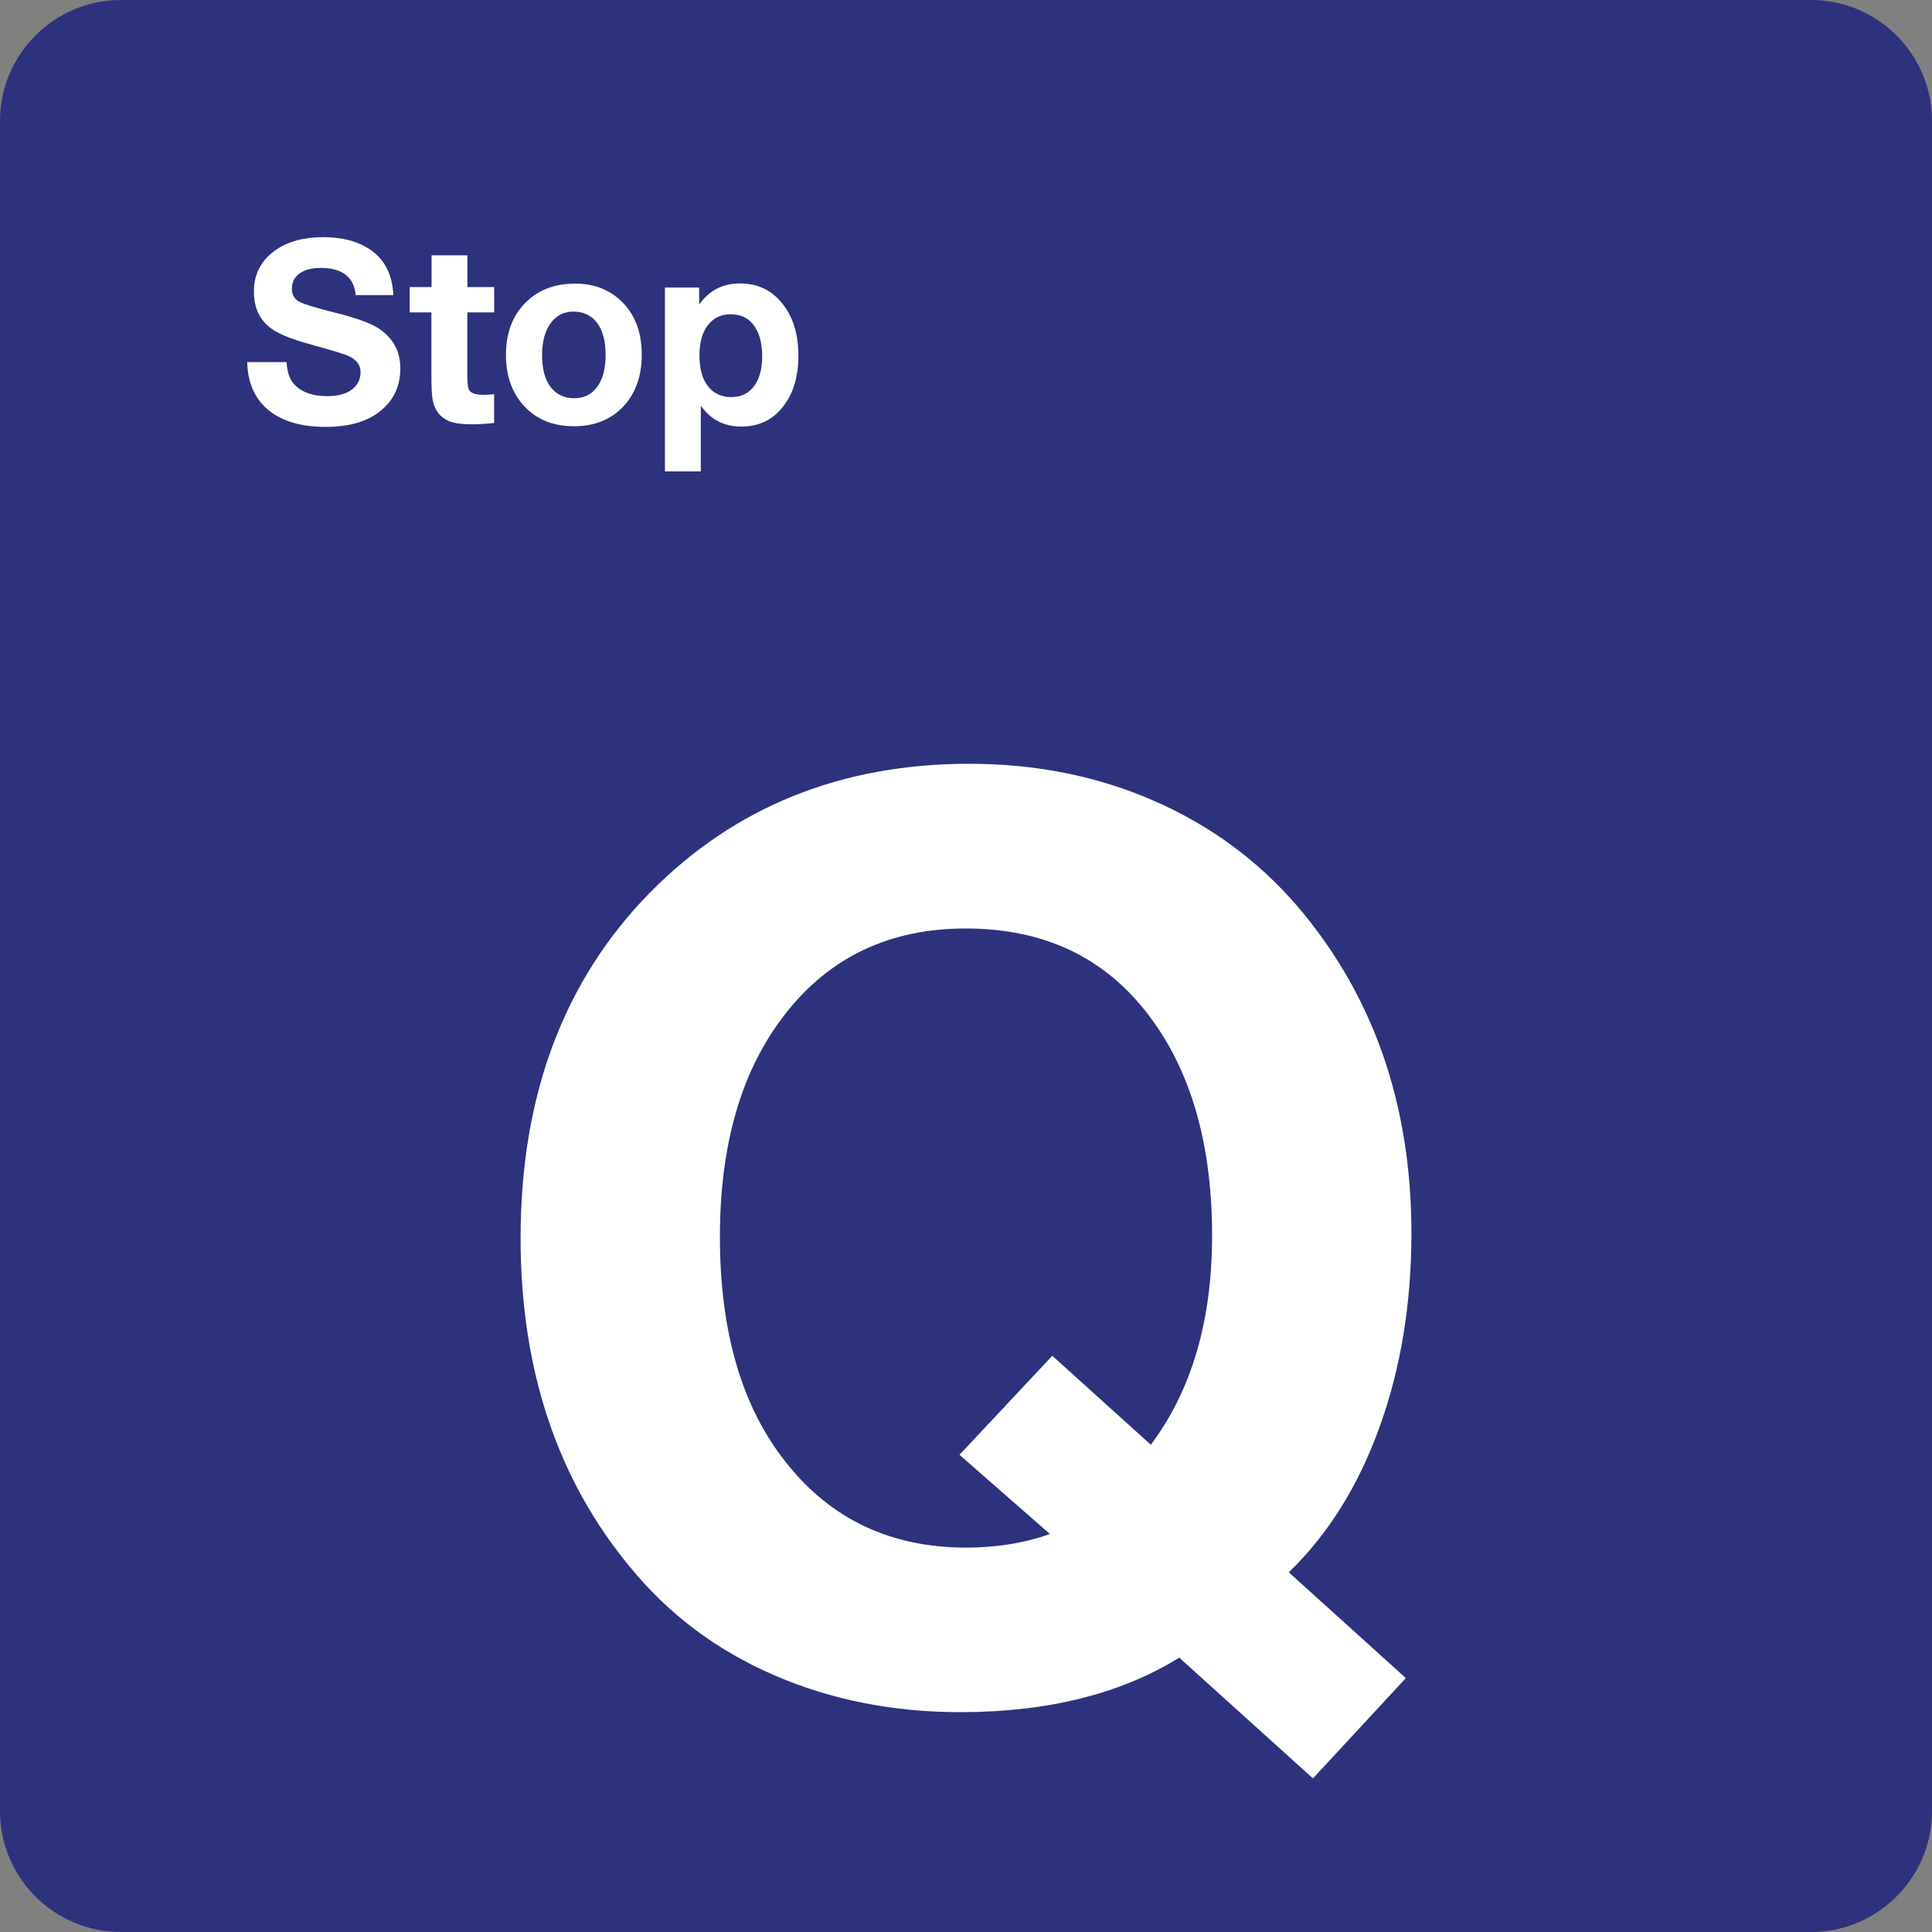 <?xml version="1.0" encoding="utf-8"?>
<!-- Generator: Adobe Illustrator 29.0.1, SVG Export Plug-In . SVG Version: 9.03 Build 54978)  -->
<svg version="1.0" xmlns="http://www.w3.org/2000/svg" xmlns:xlink="http://www.w3.org/1999/xlink" x="0px" y="0px"
	 viewBox="0 0 24 24" enable-background="new 0 0 24 24" xml:space="preserve">
<rect x="0" y="0" width="24" height="24" fill="#808080" stroke="none"/>
<g id="SVG_x5F_24x24pt">
	<path id="backgroundBlue" fill="#2D327D" d="M0,22.5v-21C0,0.675,0.675,0,1.5,0h21C23.325,0,24,0.675,24,1.5v21
		c0,0.825-0.675,1.5-1.5,1.5h-21C0.675,24,0,23.325,0,22.5z"/>
	<g id="content">
		<g>
			<path fill="#FFFFFF" d="M17.464,20.846l-1.154,1.246l-1.661-1.5c-0.728,0.451-1.636,0.677-2.722,0.677
				c-0.836,0-1.607-0.154-2.315-0.461s-1.3-0.751-1.776-1.33c-0.913-1.097-1.369-2.463-1.369-4.099c0-1.769,0.536-3.199,1.607-4.291
				c1.051-1.066,2.374-1.6,3.968-1.6c0.825,0,1.588,0.153,2.288,0.458c0.7,0.305,1.293,0.74,1.78,1.304
				c0.948,1.107,1.423,2.464,1.423,4.068c0,0.877-0.132,1.68-0.396,2.411c-0.264,0.731-0.64,1.332-1.127,1.803L17.464,20.846z
				 M14.296,17.947c0.508-0.677,0.761-1.543,0.761-2.599c0-1.128-0.259-2.035-0.777-2.722c-0.544-0.728-1.305-1.092-2.284-1.092
				c-0.949,0-1.7,0.359-2.253,1.077c-0.533,0.687-0.8,1.605-0.8,2.753c0,1.19,0.277,2.128,0.831,2.815
				c0.554,0.697,1.297,1.046,2.23,1.046c0.374,0,0.72-0.056,1.038-0.169l-1.123-0.984l1.153-1.23L14.296,17.947z"/>
		</g>
		<g>
			<path fill="#FFFFFF" d="M4.886,3.666H4.418c-0.009-0.11-0.05-0.194-0.122-0.251S4.122,3.328,3.992,3.328
				c-0.116,0-0.206,0.023-0.27,0.068C3.658,3.442,3.626,3.506,3.626,3.588c0,0.074,0.031,0.127,0.092,0.16
				C3.778,3.78,3.929,3.826,4.17,3.886c0.255,0.064,0.432,0.128,0.531,0.192c0.181,0.119,0.272,0.285,0.272,0.497
				c0,0.233-0.091,0.416-0.274,0.551C4.539,5.244,4.321,5.303,4.046,5.303c-0.306,0-0.543-0.07-0.712-0.209
				C3.165,4.954,3.077,4.755,3.071,4.498H3.56c0.007,0.125,0.039,0.218,0.097,0.278c0.09,0.096,0.226,0.145,0.408,0.145
				c0.123,0,0.22-0.024,0.292-0.072c0.081-0.055,0.122-0.131,0.122-0.226S4.421,4.458,4.307,4.413
				C4.245,4.389,4.097,4.344,3.864,4.28C3.719,4.24,3.605,4.202,3.523,4.166S3.375,4.09,3.326,4.046
				C3.211,3.943,3.154,3.802,3.154,3.621c0-0.216,0.09-0.388,0.269-0.514C3.576,3,3.774,2.946,4.018,2.946
				c0.214,0,0.394,0.043,0.538,0.128C4.765,3.196,4.874,3.393,4.886,3.666z"/>
			<path fill="#FFFFFF" d="M6.139,3.566v0.315H5.805V4.67c0,0.094,0.009,0.154,0.026,0.18c0.026,0.037,0.083,0.055,0.172,0.055
				c0.035,0,0.08-0.003,0.135-0.008v0.357c-0.1,0.011-0.193,0.017-0.277,0.017c-0.127,0-0.224-0.014-0.291-0.043
				c-0.104-0.046-0.168-0.13-0.194-0.252c-0.011-0.052-0.017-0.16-0.017-0.325V3.881H5.089V3.566h0.272V3.172h0.445v0.394H6.139z"/>
			<path fill="#FFFFFF" d="M7.145,3.523c0.244,0,0.443,0.081,0.598,0.243c0.153,0.16,0.229,0.373,0.229,0.64
				c0,0.276-0.082,0.496-0.245,0.66C7.575,5.218,7.376,5.295,7.131,5.295c-0.261,0-0.47-0.085-0.624-0.255
				C6.359,4.877,6.285,4.667,6.285,4.409c0-0.254,0.072-0.461,0.215-0.62C6.66,3.612,6.874,3.523,7.145,3.523z M7.122,3.871
				c-0.118,0-0.212,0.048-0.281,0.143C6.77,4.11,6.734,4.242,6.734,4.409c0,0.173,0.035,0.306,0.105,0.398
				c0.072,0.093,0.17,0.14,0.294,0.14c0.116,0,0.208-0.043,0.275-0.128c0.077-0.094,0.115-0.231,0.115-0.411
				c0-0.168-0.034-0.299-0.102-0.392C7.351,3.919,7.251,3.871,7.122,3.871z"/>
			<path fill="#FFFFFF" d="M8.685,3.572v0.212c0.122-0.175,0.292-0.263,0.509-0.263c0.216,0,0.391,0.083,0.524,0.249
				c0.133,0.164,0.2,0.38,0.2,0.649c0,0.251-0.059,0.456-0.177,0.614C9.61,5.211,9.433,5.299,9.209,5.299
				c-0.215,0-0.383-0.087-0.503-0.26v0.817H8.26V3.572H8.685z M9.074,3.904c-0.117,0-0.21,0.045-0.28,0.135
				c-0.07,0.089-0.105,0.215-0.105,0.377c0,0.167,0.036,0.296,0.109,0.386c0.07,0.087,0.165,0.131,0.286,0.131
				c0.119,0,0.212-0.043,0.278-0.129c0.071-0.092,0.106-0.218,0.106-0.377c0-0.167-0.036-0.297-0.108-0.391
				C9.295,3.948,9.199,3.904,9.074,3.904z"/>
		</g>
	</g>
</g>
</svg>
